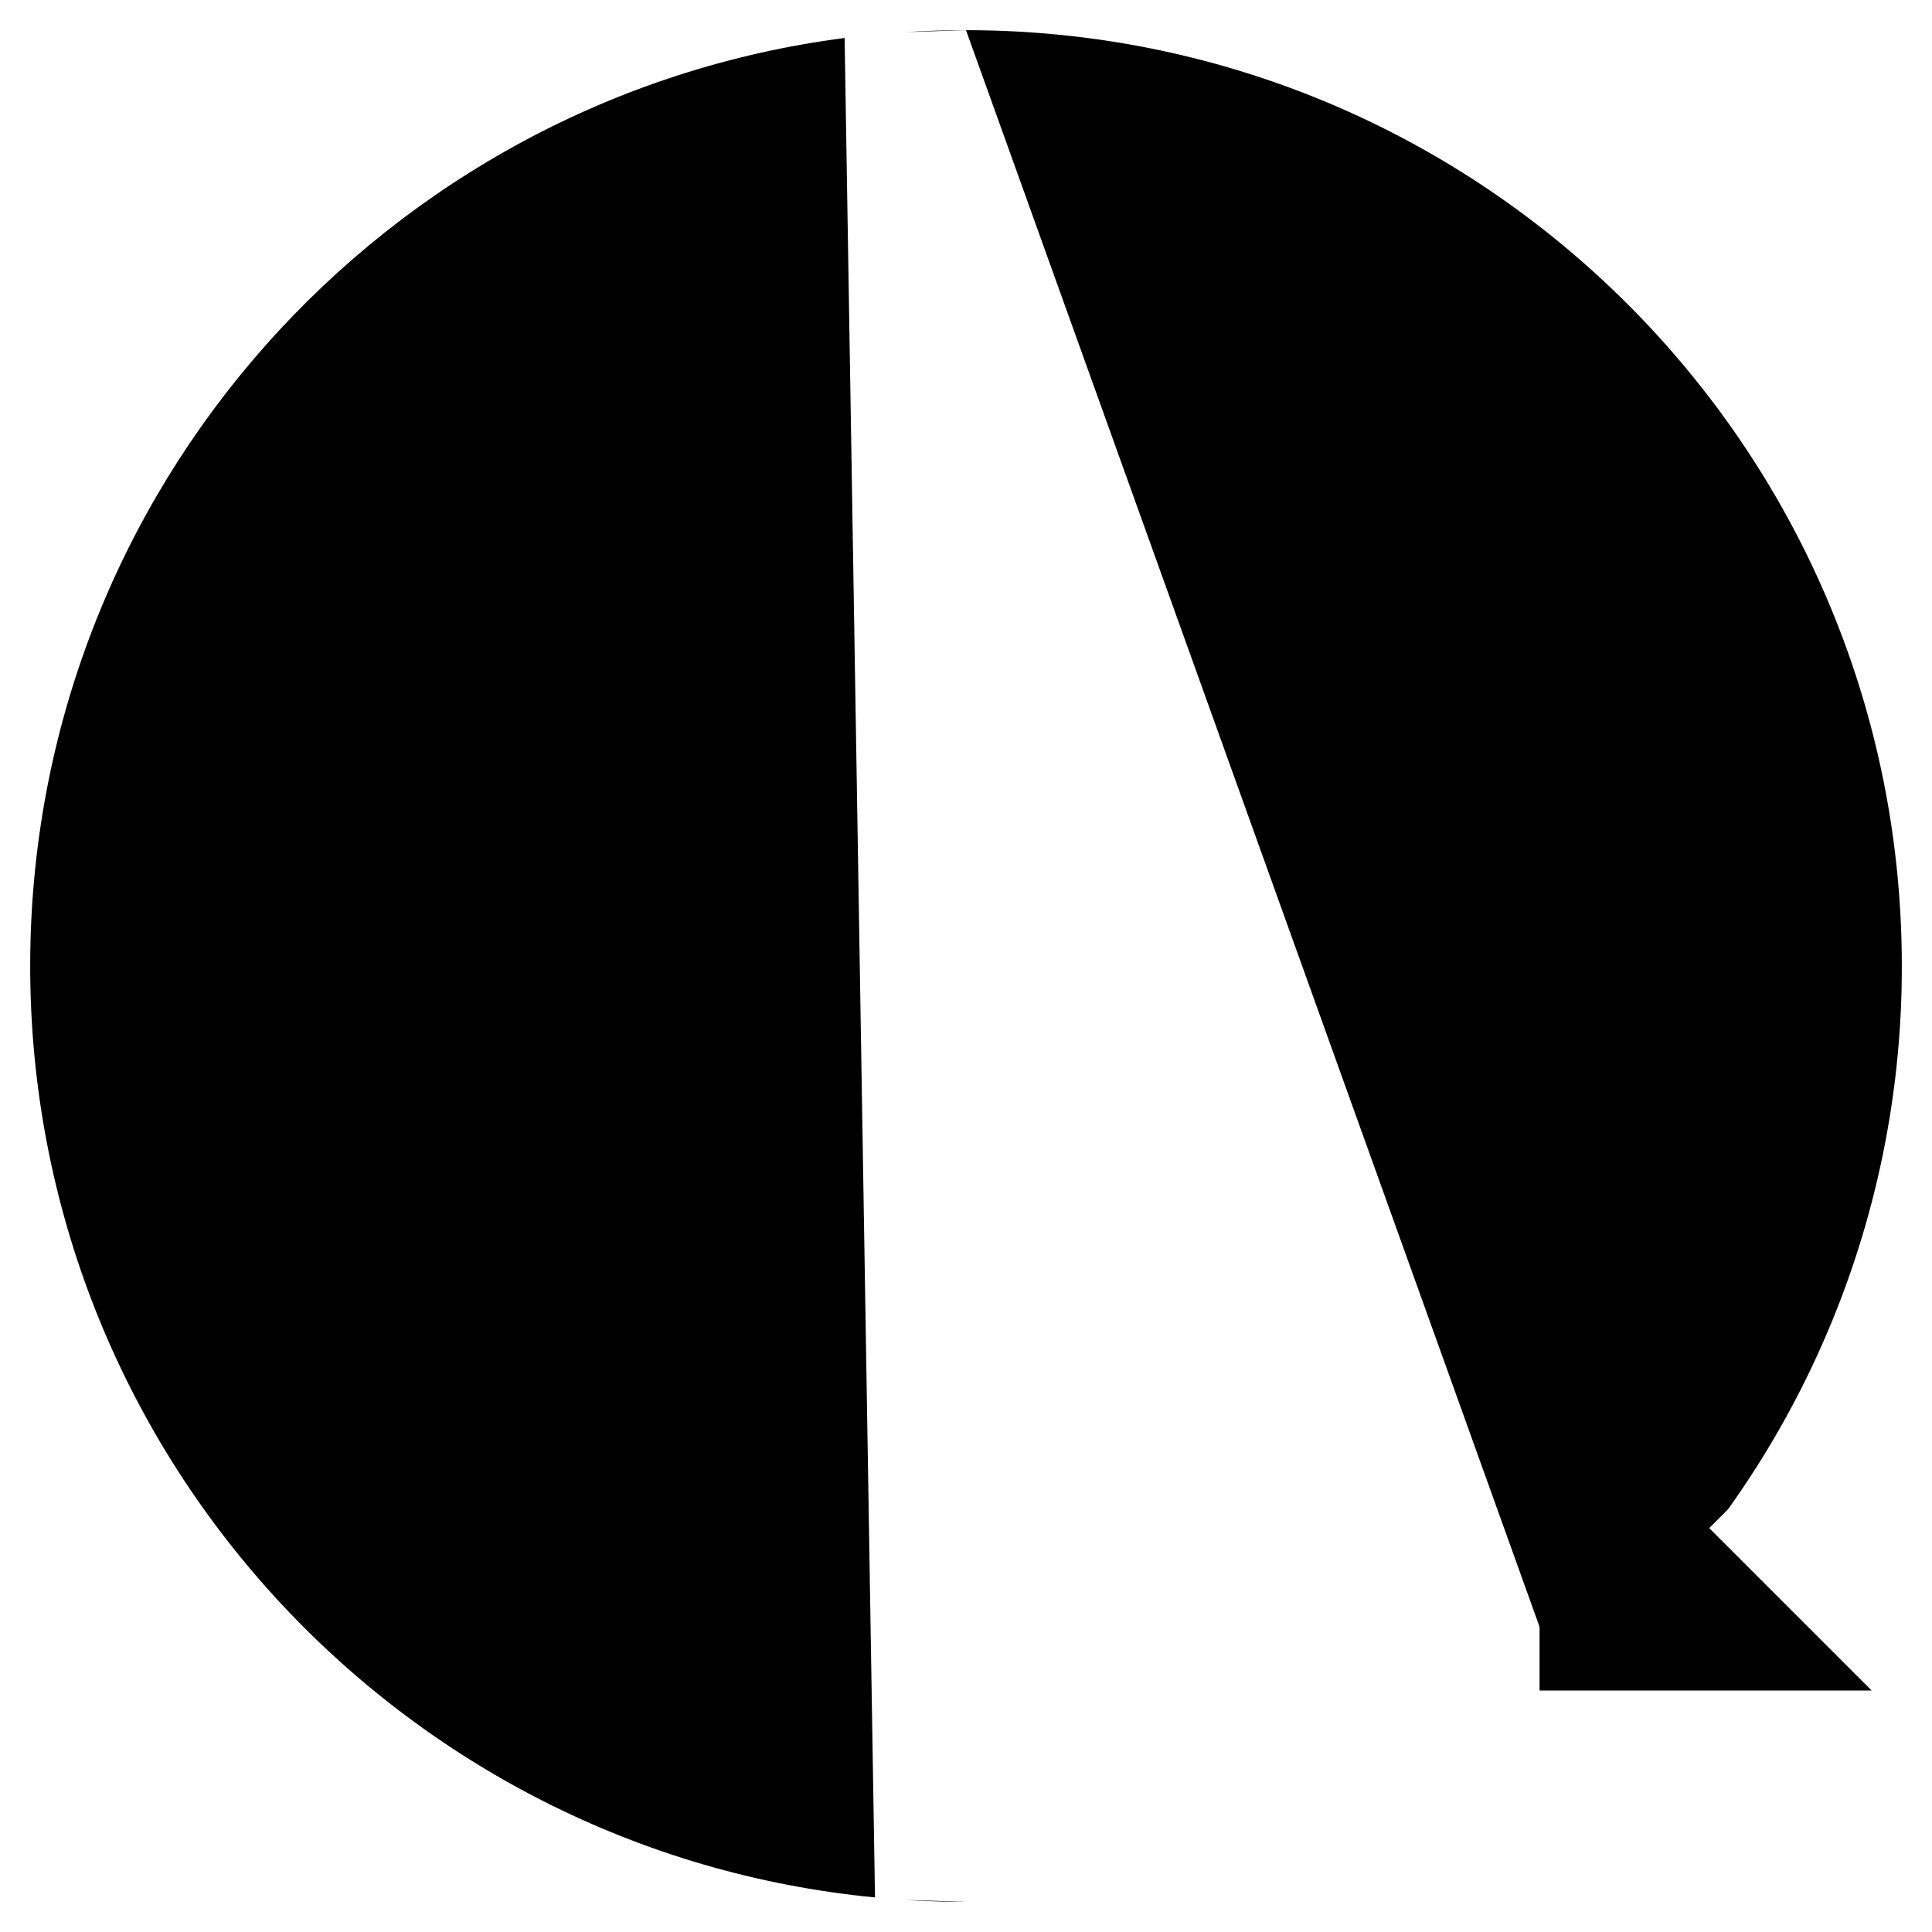 <svg xmlns="http://www.w3.org/2000/svg" viewBox="0 0 64 64"><g stroke-miterlimit="10" stroke-width="2"><path d="M32 1c-.672 0-1.339.021-2 .063"/><path stroke-dasharray="4.059,2.03" d="M27.979 1.258C12.758 3.229 1 16.241 1 32c0 16.104 12.279 29.34 27.986 30.855"/><path d="M30 62.937A31.54 31.54 0 0032 63"/></g><path stroke-miterlimit="10" stroke-width="2" d="M32 1c17.121 0 31 13.879 31 31a30.857 30.857 0 01-5.759 18l-5.62 5.621"/><path stroke-linejoin="bevel" stroke-miterlimit="10" stroke-width="2" d="M51 45v11h11"/></svg>